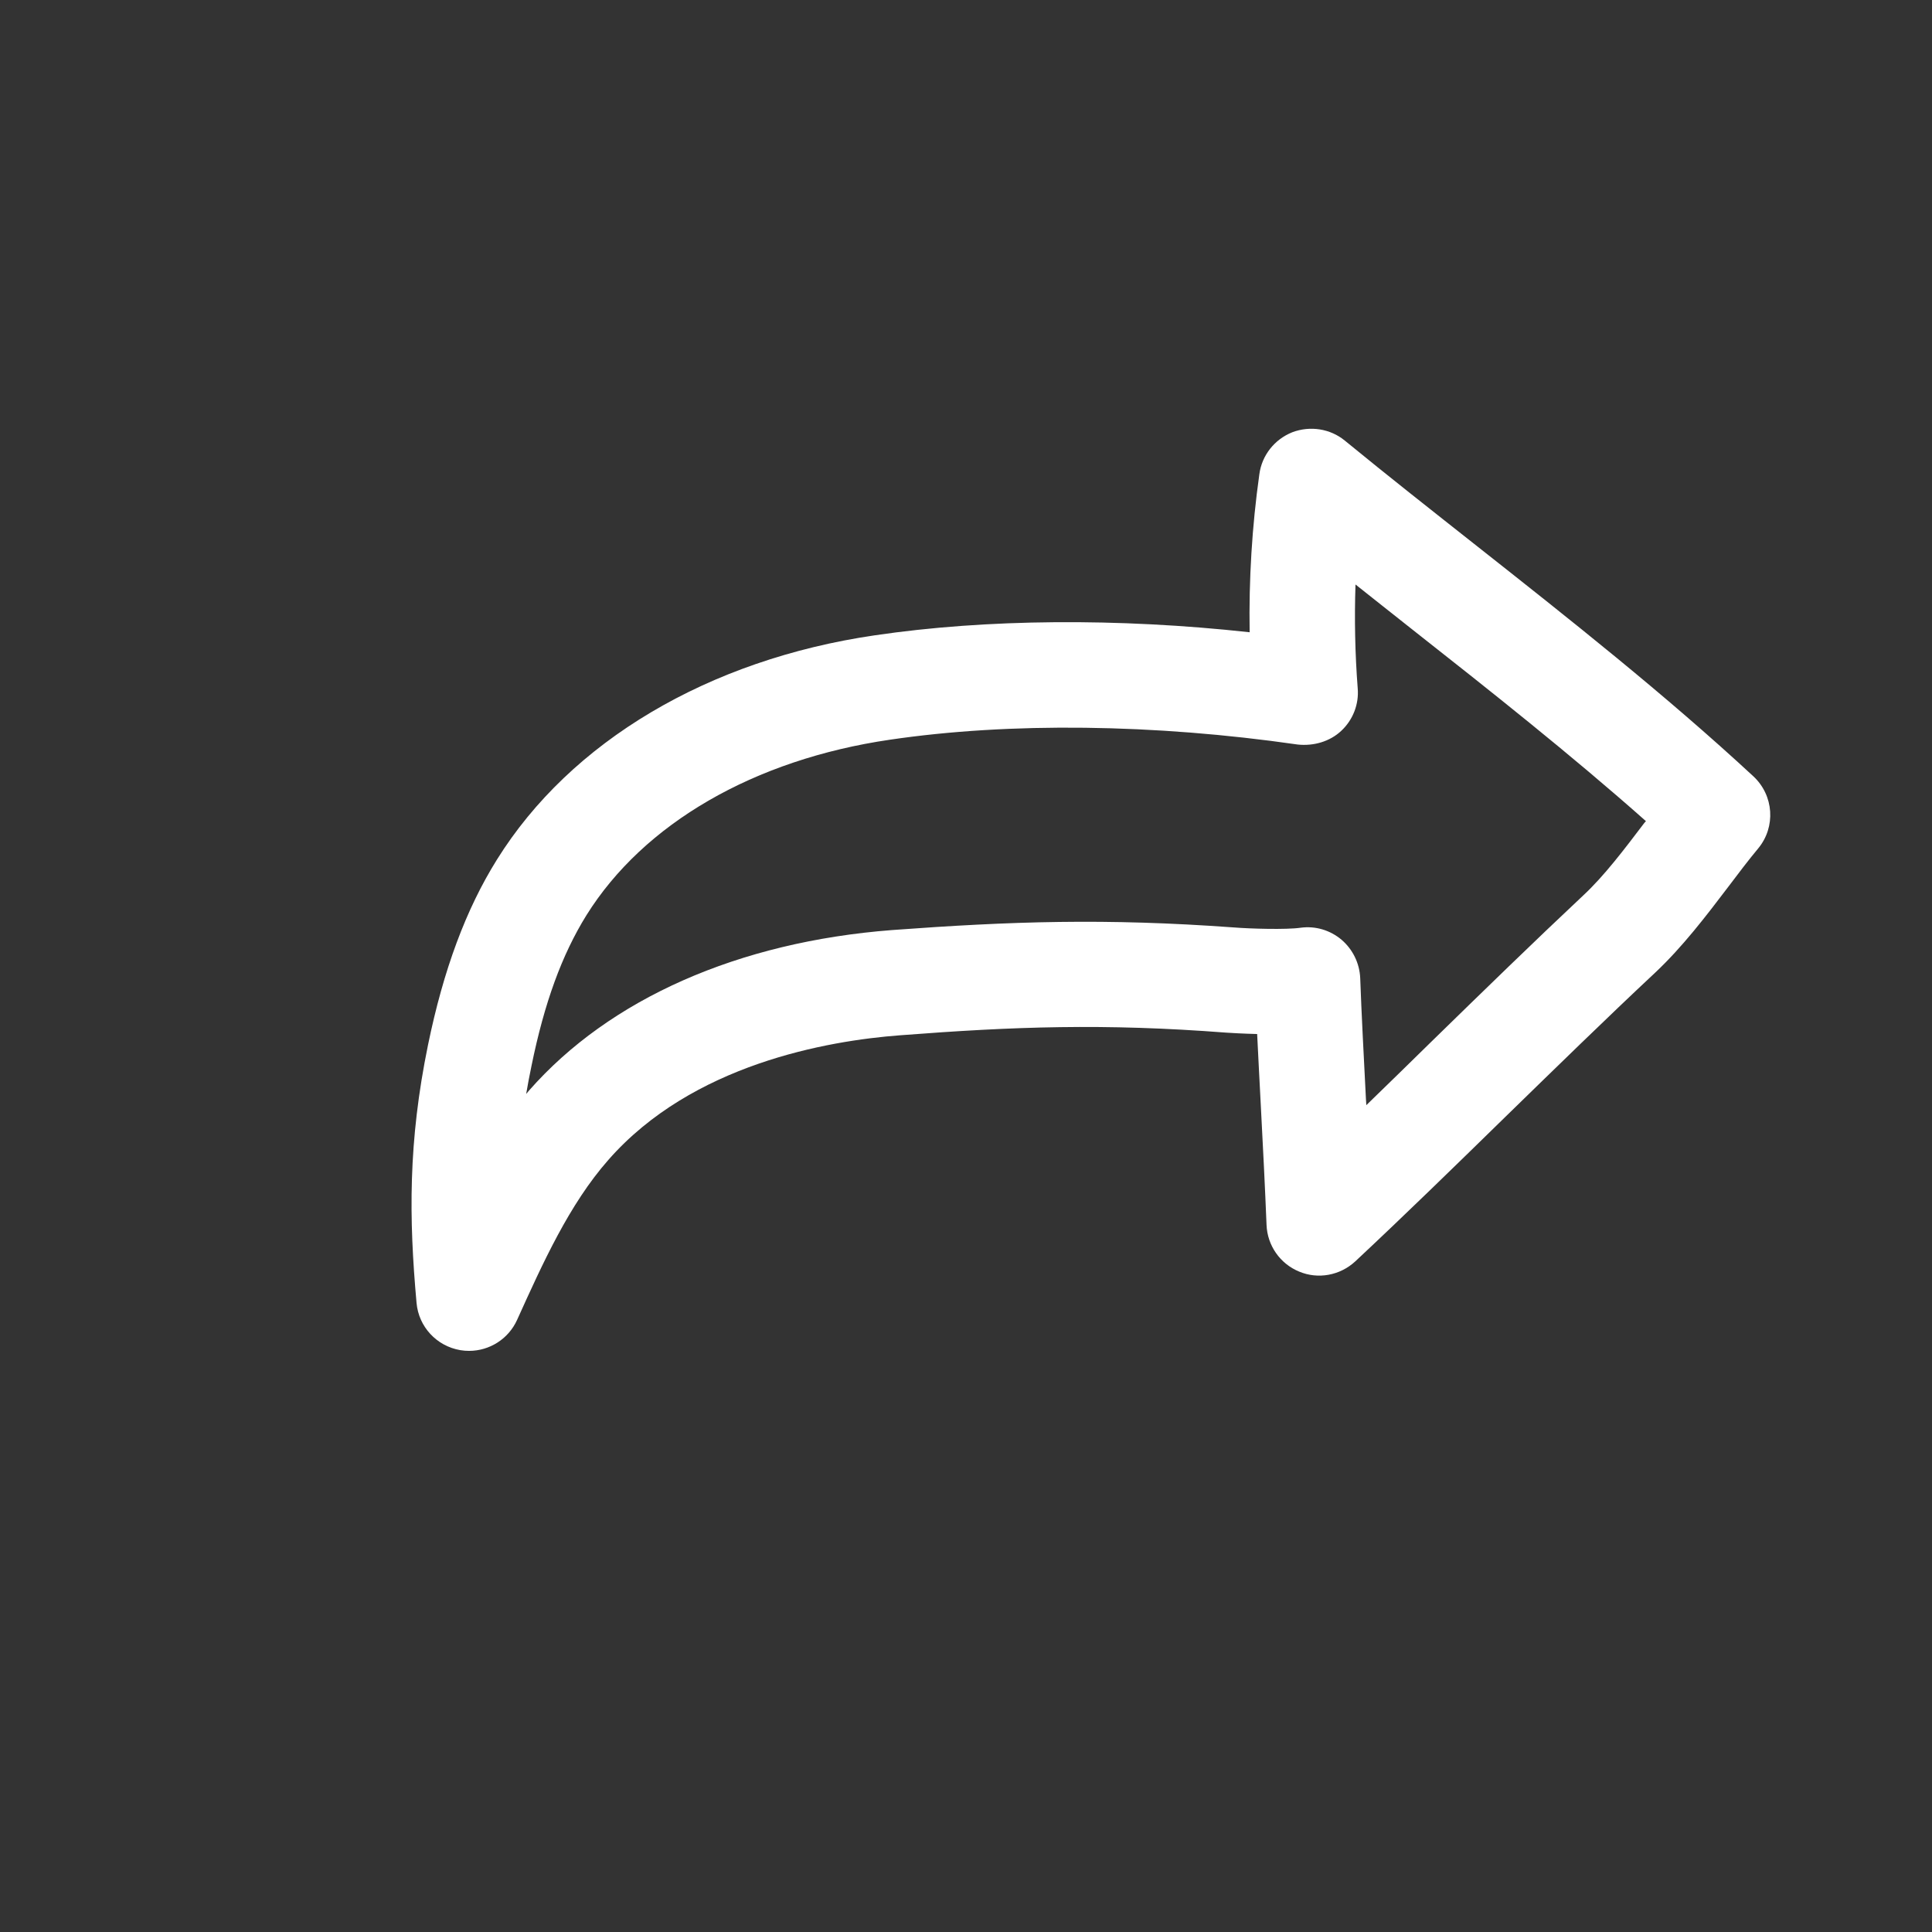 <svg width="43" height="43" viewBox="0 0 43 43" fill="none" xmlns="http://www.w3.org/2000/svg">
<rect x="0" y="0" width="43" height="43" fill="#333333" stroke="none"/>
<path d="M9.527 23.253C9.87 21.587 10.369 20.238 11.061 19.131C12.699 16.503 15.765 14.682 19.47 14.14C21.955 13.774 24.876 13.751 27.813 14.072C27.794 12.899 27.865 11.721 28.029 10.555C28.085 10.133 28.367 9.779 28.761 9.621C29.158 9.471 29.606 9.539 29.932 9.807C30.894 10.595 31.875 11.367 32.858 12.143C34.922 13.772 37.057 15.456 39.023 17.277C39.481 17.702 39.528 18.405 39.131 18.884C38.908 19.152 38.69 19.44 38.467 19.736C37.968 20.393 37.449 21.073 36.844 21.643C35.76 22.657 34.631 23.76 33.5 24.862C32.374 25.963 31.246 27.063 30.164 28.074C29.824 28.389 29.336 28.478 28.916 28.302C28.491 28.128 28.207 27.722 28.189 27.262C28.158 26.486 28.111 25.533 28.06 24.576C28.034 24.048 28.003 23.515 27.98 23.014C27.658 23.006 27.393 22.99 27.29 22.983C24.568 22.774 22.567 22.847 20.033 23.042C18.41 23.164 15.404 23.689 13.539 25.817C12.668 26.807 12.08 28.114 11.509 29.376C11.317 29.801 10.895 30.066 10.44 30.066C10.376 30.066 10.308 30.061 10.245 30.05C9.717 29.96 9.318 29.529 9.271 28.999C9.102 27.122 9.081 25.425 9.527 23.253ZM11.777 24.269C13.569 22.23 16.436 20.963 19.855 20.7C22.499 20.505 24.597 20.433 27.466 20.642C27.808 20.67 28.63 20.695 28.949 20.648C29.28 20.604 29.606 20.703 29.859 20.916C30.108 21.13 30.26 21.439 30.274 21.77C30.302 22.547 30.352 23.499 30.401 24.454C30.403 24.501 30.406 24.548 30.41 24.597C30.891 24.13 31.375 23.659 31.86 23.182C33.001 22.068 34.146 20.953 35.239 19.928C35.701 19.499 36.156 18.898 36.597 18.316C36.609 18.302 36.621 18.288 36.633 18.276C34.953 16.787 33.156 15.367 31.405 13.988C30.992 13.659 30.577 13.335 30.169 13.009C30.143 13.779 30.159 14.551 30.218 15.318C30.249 15.672 30.113 16.022 29.852 16.266C29.594 16.508 29.233 16.608 28.883 16.571C25.695 16.111 22.473 16.071 19.81 16.463C16.788 16.904 14.325 18.328 13.051 20.372C12.507 21.249 12.117 22.314 11.829 23.724C11.784 23.936 11.746 24.144 11.711 24.348C11.73 24.323 11.754 24.297 11.777 24.269Z" fill="white"/>
</svg>
